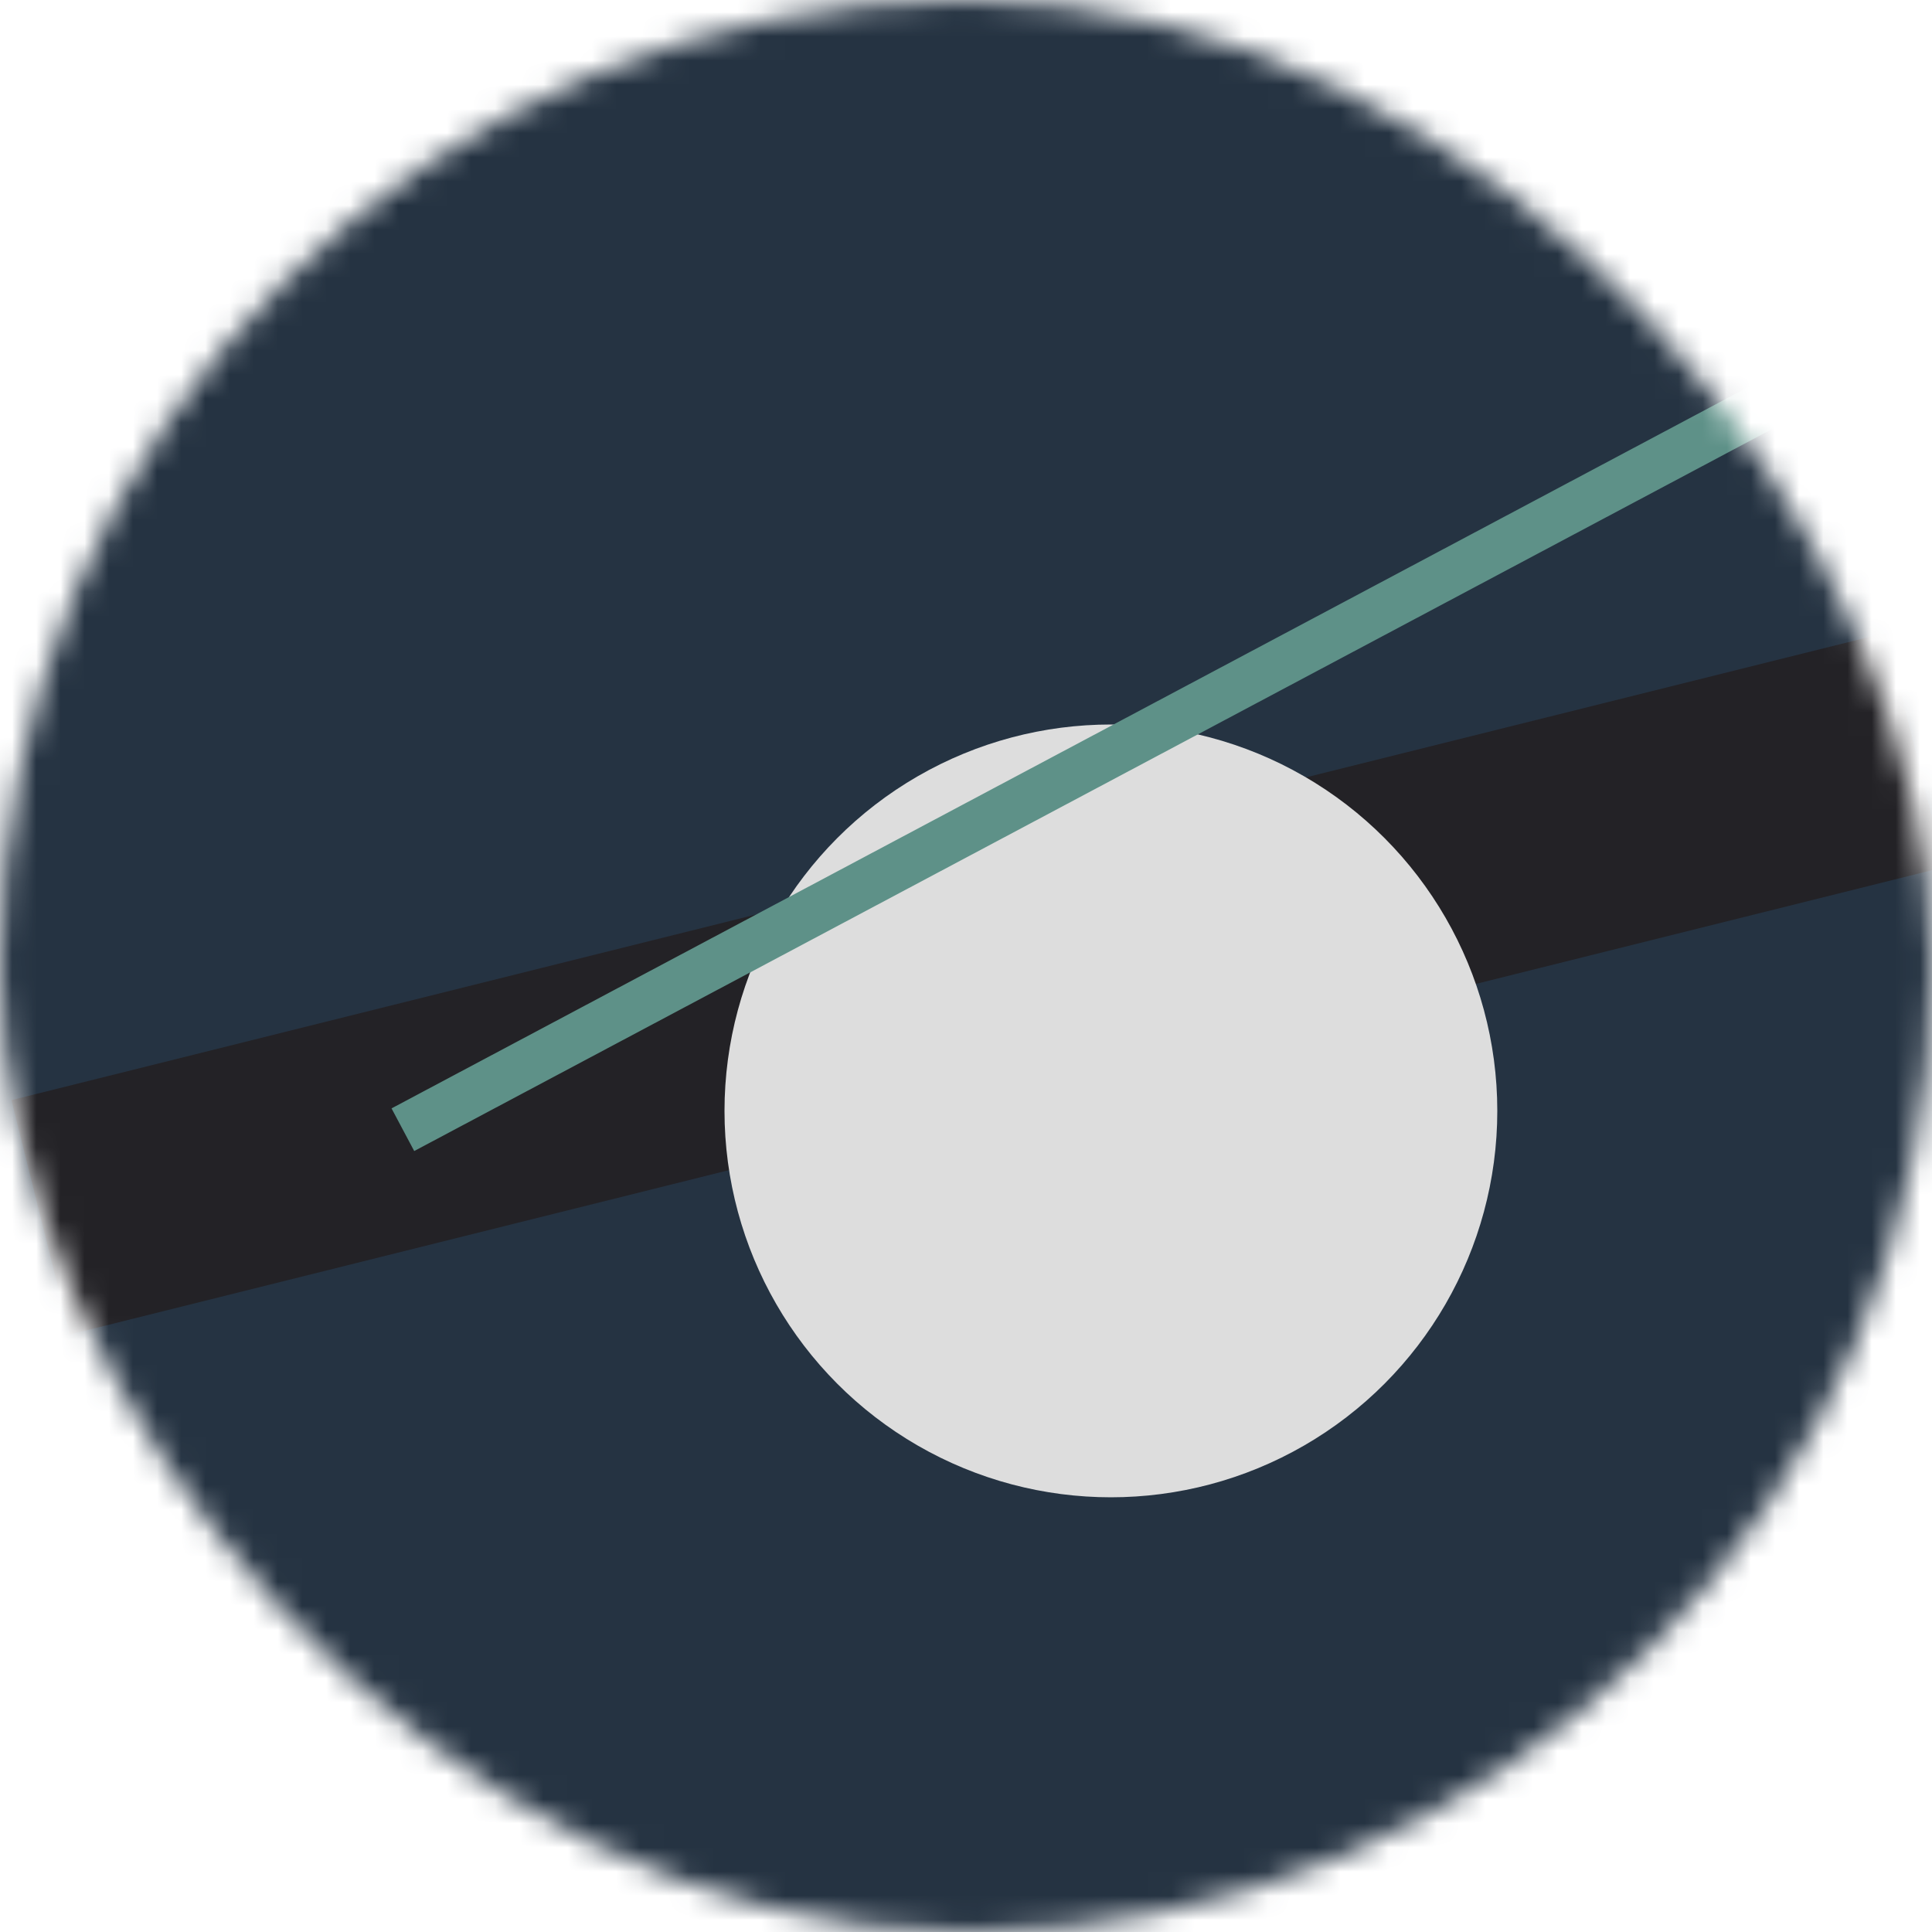 <!--
   - This Source Code Form is subject to the terms of the Mozilla Public
   - License, v. 2.0. If a copy of the MPL was not distributed with this
   - file, You can obtain one at http://mozilla.org/MPL/2.0/.
   -->
<svg viewBox="0 0 80 80" fill="none" role="img" xmlns="http://www.w3.org/2000/svg" width="120" height="120"><mask id="mask__bauhaus" maskUnits="userSpaceOnUse" x="0" y="0" width="80" height="80"><rect width="80" height="80" rx="160" fill="#FFFFFF"></rect></mask><g mask="url(#mask__bauhaus)"><rect width="80" height="80" fill="#253342"></rect><rect x="10" y="30" width="80" height="10" fill="#232226" transform="translate(-8 8) rotate(346 40 40)"></rect><circle cx="40" cy="40" fill="#DDDDDD" r="16" transform="translate(6 6)"></circle><line x1="0" y1="40" x2="80" y2="40" stroke-width="2" stroke="#5E9188" transform="translate(12 -12) rotate(332 40 40)"></line></g></svg>